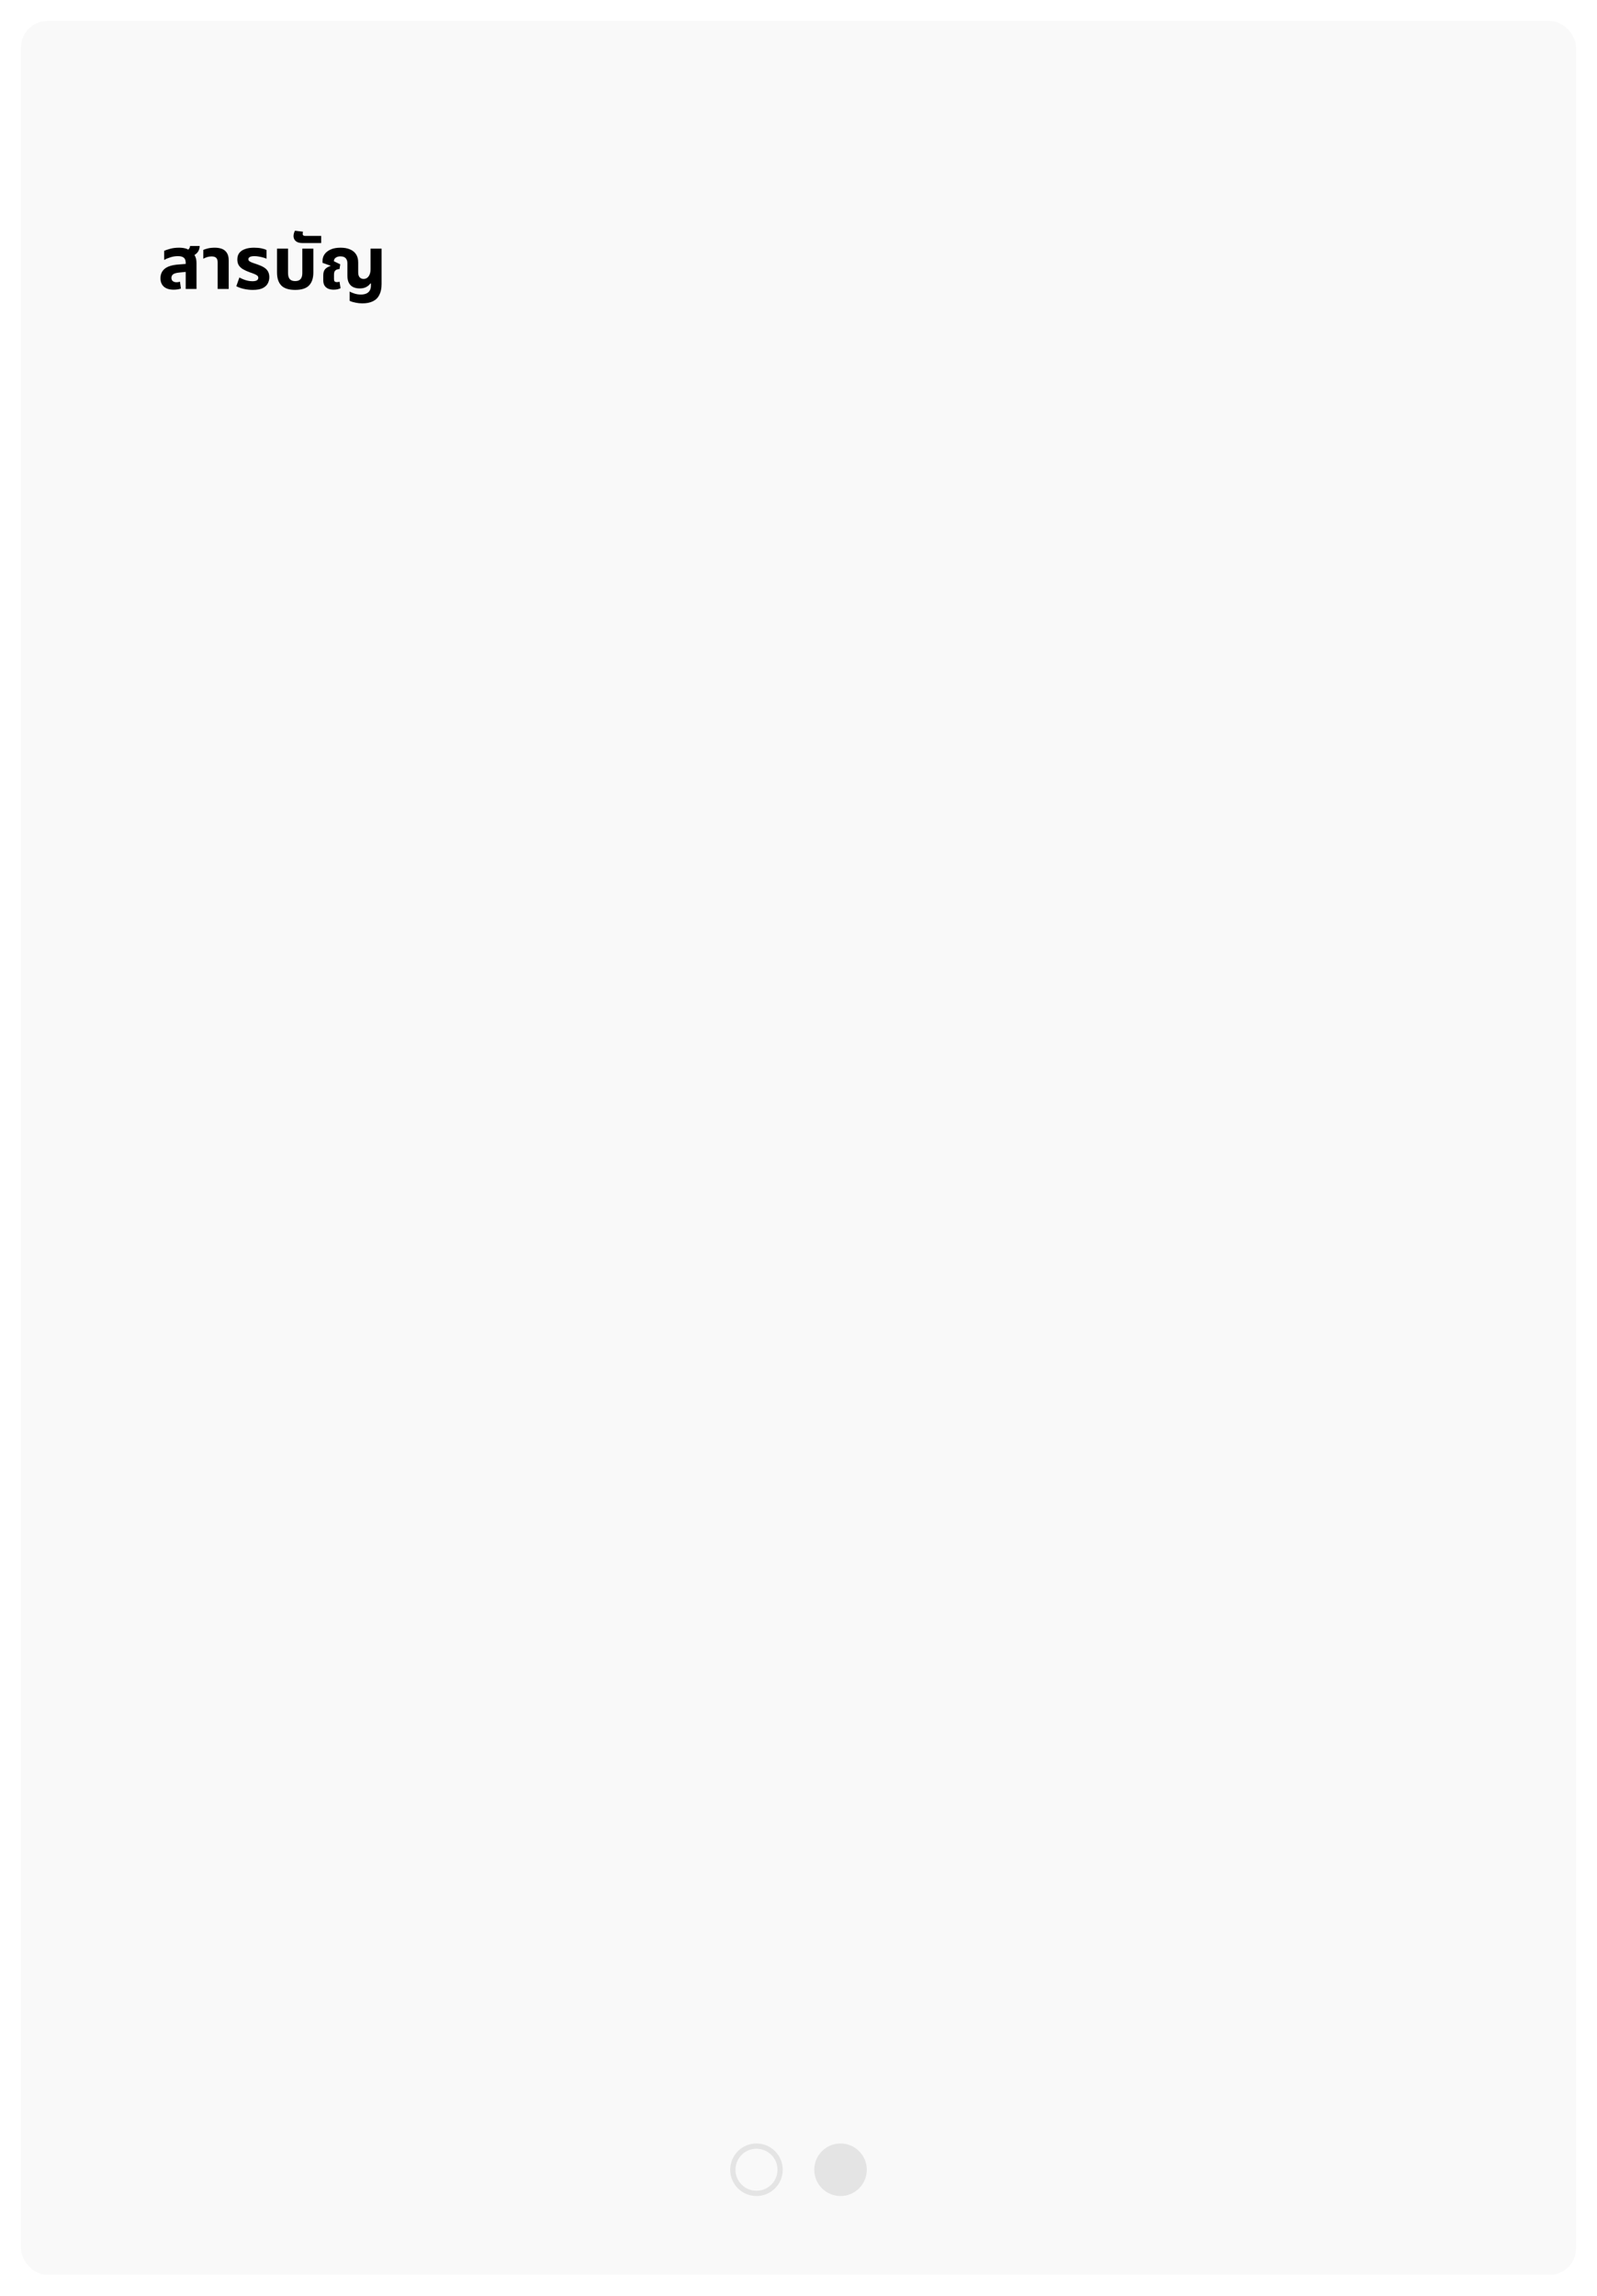 <svg width="304" height="437" viewBox="0 0 304 437" fill="none" xmlns="http://www.w3.org/2000/svg">
<g filter="url(#filter0_d_347_659)">
<rect x="4" width="296" height="429" rx="5" fill="#F9F9F9"/>
</g>
<path d="M35.348 55V50.016C35.348 49.568 35.227 49.246 34.984 49.05C34.741 48.854 34.368 48.756 33.864 48.756C33.379 48.756 32.903 48.831 32.436 48.98C31.979 49.12 31.582 49.288 31.246 49.484V47.748C31.517 47.617 31.899 47.487 32.394 47.356C32.889 47.216 33.458 47.146 34.102 47.146C34.597 47.146 35.04 47.207 35.432 47.328C35.833 47.449 36.123 47.687 36.3 48.042C36.692 48.163 36.972 48.401 37.14 48.756C37.317 49.101 37.406 49.549 37.406 50.1V55H35.348ZM33.052 55.14C32.249 55.14 31.629 54.949 31.19 54.566C30.761 54.183 30.546 53.647 30.546 52.956C30.546 52.209 30.812 51.612 31.344 51.164C31.885 50.716 32.735 50.445 33.892 50.352L35.684 50.212V51.724L34.13 51.878C33.57 51.934 33.178 52.046 32.954 52.214C32.739 52.382 32.632 52.606 32.632 52.886C32.632 53.166 32.721 53.376 32.898 53.516C33.085 53.656 33.323 53.726 33.612 53.726C33.724 53.726 33.836 53.717 33.948 53.698C34.06 53.67 34.163 53.642 34.256 53.614L34.438 54.93C34.261 54.995 34.051 55.047 33.808 55.084C33.565 55.121 33.313 55.14 33.052 55.14ZM36.258 48.854L35.11 47.888C35.437 47.776 35.693 47.636 35.88 47.468C36.067 47.291 36.165 47.076 36.174 46.824H38.008C38.008 47.113 37.947 47.393 37.826 47.664C37.714 47.925 37.527 48.159 37.266 48.364C37.014 48.569 36.678 48.733 36.258 48.854ZM41.432 55V49.932C41.432 49.54 41.339 49.255 41.152 49.078C40.974 48.901 40.681 48.812 40.27 48.812C39.962 48.812 39.677 48.854 39.416 48.938C39.164 49.022 38.926 49.125 38.702 49.246V47.566C38.907 47.473 39.197 47.379 39.57 47.286C39.943 47.193 40.382 47.146 40.886 47.146C41.399 47.146 41.852 47.221 42.244 47.37C42.645 47.519 42.958 47.771 43.182 48.126C43.415 48.471 43.532 48.947 43.532 49.554V55H41.432ZM48.118 55.182C47.567 55.182 47.012 55.121 46.452 55C45.901 54.879 45.411 54.706 44.982 54.482L45.57 52.816C45.757 52.919 45.98 53.026 46.242 53.138C46.503 53.25 46.788 53.343 47.096 53.418C47.404 53.493 47.717 53.53 48.034 53.53C48.407 53.53 48.687 53.479 48.874 53.376C49.07 53.264 49.168 53.096 49.168 52.872C49.168 52.704 49.102 52.569 48.972 52.466C48.85 52.354 48.669 52.251 48.426 52.158C48.183 52.055 47.894 51.948 47.558 51.836C47.063 51.659 46.639 51.467 46.284 51.262C45.929 51.057 45.654 50.805 45.458 50.506C45.271 50.207 45.178 49.834 45.178 49.386C45.178 48.873 45.309 48.453 45.57 48.126C45.831 47.799 46.2 47.557 46.676 47.398C47.152 47.23 47.707 47.146 48.342 47.146C48.864 47.146 49.336 47.188 49.756 47.272C50.176 47.356 50.502 47.463 50.736 47.594V49.246C50.577 49.171 50.367 49.097 50.106 49.022C49.854 48.947 49.578 48.887 49.28 48.84C48.99 48.784 48.711 48.756 48.44 48.756C48.057 48.756 47.768 48.807 47.572 48.91C47.376 49.013 47.278 49.157 47.278 49.344C47.278 49.493 47.343 49.619 47.474 49.722C47.614 49.825 47.815 49.923 48.076 50.016C48.337 50.1 48.65 50.207 49.014 50.338C49.499 50.506 49.91 50.693 50.246 50.898C50.582 51.103 50.834 51.355 51.002 51.654C51.179 51.953 51.268 52.321 51.268 52.76C51.268 53.18 51.17 53.577 50.974 53.95C50.787 54.314 50.465 54.613 50.008 54.846C49.55 55.07 48.92 55.182 48.118 55.182ZM56.19 55.182C54.977 55.182 54.095 54.902 53.544 54.342C53.003 53.773 52.732 52.951 52.732 51.878V47.328H54.832V51.99C54.832 52.485 54.939 52.863 55.154 53.124C55.378 53.376 55.723 53.502 56.19 53.502C56.657 53.502 56.997 53.376 57.212 53.124C57.436 52.863 57.548 52.485 57.548 51.99V47.328H59.648V51.878C59.648 52.951 59.373 53.773 58.822 54.342C58.281 54.902 57.403 55.182 56.19 55.182ZM57.612 46.264C57.173 46.264 56.828 46.199 56.576 46.068C56.324 45.937 56.146 45.774 56.044 45.578C55.932 45.373 55.876 45.158 55.876 44.934C55.876 44.775 55.899 44.607 55.946 44.43C55.992 44.243 56.062 44.071 56.156 43.912L57.682 44.108C57.663 44.173 57.649 44.243 57.64 44.318C57.621 44.383 57.612 44.444 57.612 44.5C57.612 44.631 57.654 44.733 57.738 44.808C57.812 44.873 57.943 44.906 58.13 44.906H61.14V46.264H57.612ZM68.983 57.744C68.563 57.744 68.143 57.702 67.723 57.618C67.303 57.543 66.916 57.427 66.561 57.268V55.49C66.804 55.639 67.112 55.77 67.485 55.882C67.868 56.003 68.269 56.064 68.689 56.064C69.09 56.064 69.431 56.003 69.711 55.882C70 55.761 70.22 55.574 70.369 55.322C70.528 55.07 70.607 54.748 70.607 54.356V53.95H70.509C70.332 54.211 70.075 54.435 69.739 54.622C69.412 54.809 68.988 54.902 68.465 54.902C67.998 54.902 67.588 54.818 67.233 54.65C66.888 54.482 66.617 54.221 66.421 53.866C66.225 53.502 66.127 53.035 66.127 52.466V50.114C66.127 49.787 66.066 49.531 65.945 49.344C65.833 49.148 65.679 49.008 65.483 48.924C65.287 48.84 65.063 48.798 64.811 48.798C64.456 48.798 64.162 48.877 63.929 49.036C63.696 49.185 63.57 49.414 63.551 49.722L64.769 50.31L64.629 51.22C64.284 51.229 64.022 51.313 63.845 51.472C63.668 51.621 63.579 51.887 63.579 52.27V53.124C63.579 53.329 63.621 53.479 63.705 53.572C63.798 53.656 63.943 53.698 64.139 53.698C64.223 53.698 64.307 53.693 64.391 53.684C64.484 53.665 64.564 53.642 64.629 53.614L64.825 54.86C64.648 54.953 64.447 55.023 64.223 55.07C63.999 55.117 63.761 55.14 63.509 55.14C63.108 55.14 62.758 55.075 62.459 54.944C62.17 54.813 61.941 54.617 61.773 54.356C61.614 54.085 61.535 53.749 61.535 53.348V52.438C61.535 51.887 61.656 51.481 61.899 51.22C62.142 50.959 62.478 50.763 62.907 50.632L62.921 50.576L61.395 50.03V49.666C61.395 49.19 61.526 48.765 61.787 48.392C62.058 48.009 62.45 47.706 62.963 47.482C63.476 47.258 64.102 47.146 64.839 47.146C65.53 47.146 66.122 47.253 66.617 47.468C67.121 47.673 67.508 47.986 67.779 48.406C68.05 48.817 68.185 49.335 68.185 49.96V51.836C68.185 52.284 68.283 52.606 68.479 52.802C68.675 52.998 68.918 53.096 69.207 53.096C69.478 53.096 69.711 53.021 69.907 52.872C70.103 52.713 70.257 52.499 70.369 52.228C70.481 51.948 70.537 51.621 70.537 51.248V47.328H72.637V54.062C72.637 54.893 72.497 55.579 72.217 56.12C71.946 56.671 71.54 57.077 70.999 57.338C70.458 57.609 69.786 57.744 68.983 57.744Z" fill="black"/>
<circle cx="144" cy="413" r="4.5" stroke="#D9D9D9" stroke-opacity="0.65"/>
<circle cx="160" cy="413" r="5" fill="#D9D9D9" fill-opacity="0.65"/>
<defs>
<filter id="filter0_d_347_659" x="0" y="0" width="304" height="437" filterUnits="userSpaceOnUse" color-interpolation-filters="sRGB">
<feFlood flood-opacity="0" result="BackgroundImageFix"/>
<feColorMatrix in="SourceAlpha" type="matrix" values="0 0 0 0 0 0 0 0 0 0 0 0 0 0 0 0 0 0 127 0" result="hardAlpha"/>
<feOffset dy="4"/>
<feGaussianBlur stdDeviation="2"/>
<feComposite in2="hardAlpha" operator="out"/>
<feColorMatrix type="matrix" values="0 0 0 0 0 0 0 0 0 0 0 0 0 0 0 0 0 0 0.25 0"/>
<feBlend mode="normal" in2="BackgroundImageFix" result="effect1_dropShadow_347_659"/>
<feBlend mode="normal" in="SourceGraphic" in2="effect1_dropShadow_347_659" result="shape"/>
</filter>
</defs>
</svg>
